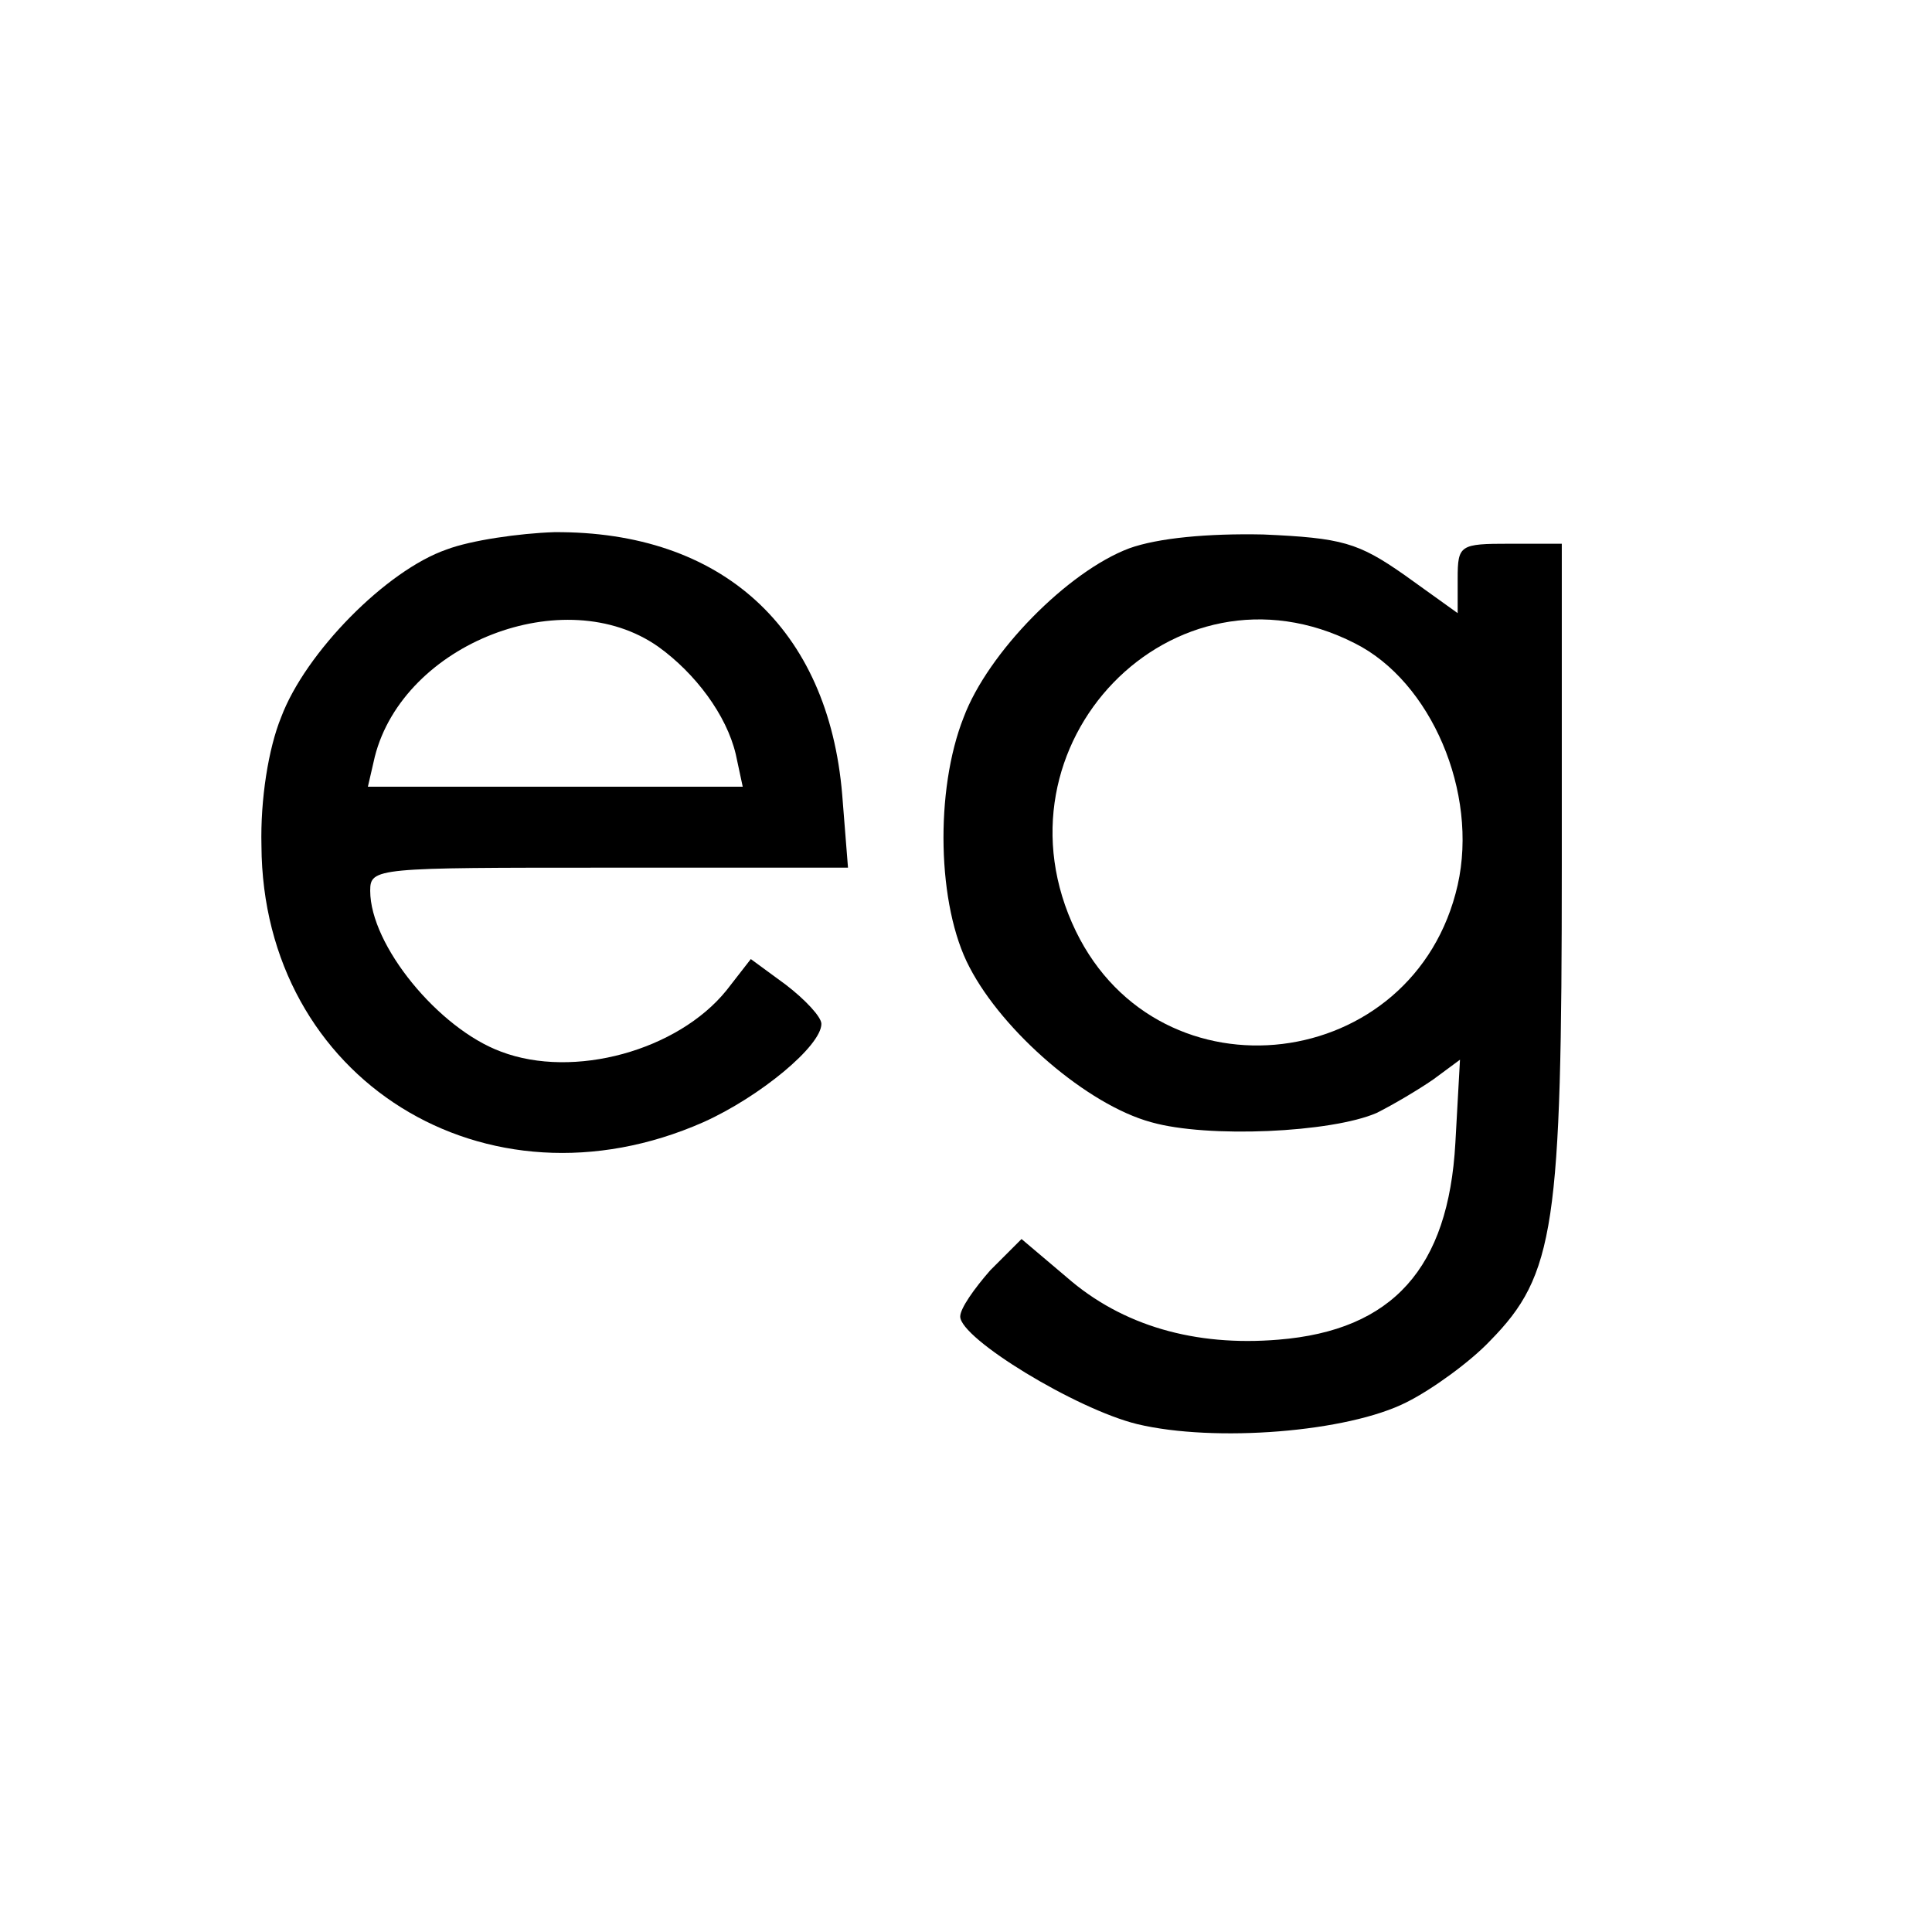 <?xml version="1.0" standalone="no"?>
<!DOCTYPE svg PUBLIC "-//W3C//DTD SVG 20010904//EN"
 "http://www.w3.org/TR/2001/REC-SVG-20010904/DTD/svg10.dtd">
<svg version="1.0" xmlns="http://www.w3.org/2000/svg"
 width="167pt" height="167pt" viewBox="0 0 167 167"
 preserveAspectRatio="xMidYMid meet">
<g transform="translate(0,167) scale(0.1,-0.1)"
fill="#000000" stroke="none">
<path d="M386 1195 c-52 -18 -122 -89 -143 -145 -11 -27 -18 -71 -17 -111 1
-202 194 -322 382 -239 49 22 102 66 102 85 0 6 -14 21 -31 34 l-30 22 -21
-27 c-42 -52 -132 -77 -195 -53 -54 20 -113 92 -113 139 0 20 5 20 206 20
l207 0 -5 63 c-12 144 -104 228 -249 227 -30 -1 -72 -7 -93 -15z m183 -84 c32
-23 59 -59 67 -93 l6 -28 -162 0 -162 0 6 26 c25 98 164 152 245 95z"/>
<path d="M976 1196 c-53 -20 -122 -90 -143 -146 -25 -63 -23 -163 5 -216 29
-56 102 -119 157 -134 49 -14 156 -9 195 8 14 7 36 20 49 29 l23 17 -4 -72
c-6 -108 -54 -162 -153 -170 -72 -6 -135 12 -183 54 l-39 33 -27 -27 c-14 -16
-26 -33 -26 -40 0 -19 100 -80 153 -93 67 -16 182 -7 233 19 22 11 55 35 72
53 56 57 62 99 62 411 l0 278 -45 0 c-43 0 -45 -1 -45 -30 l0 -30 -46 33 c-40
28 -54 32 -122 35 -48 1 -91 -3 -116 -12z m195 -82 c66 -33 107 -129 89 -209
-37 -163 -257 -190 -330 -40 -78 161 84 329 241 249z"/>
</g>
</svg>
